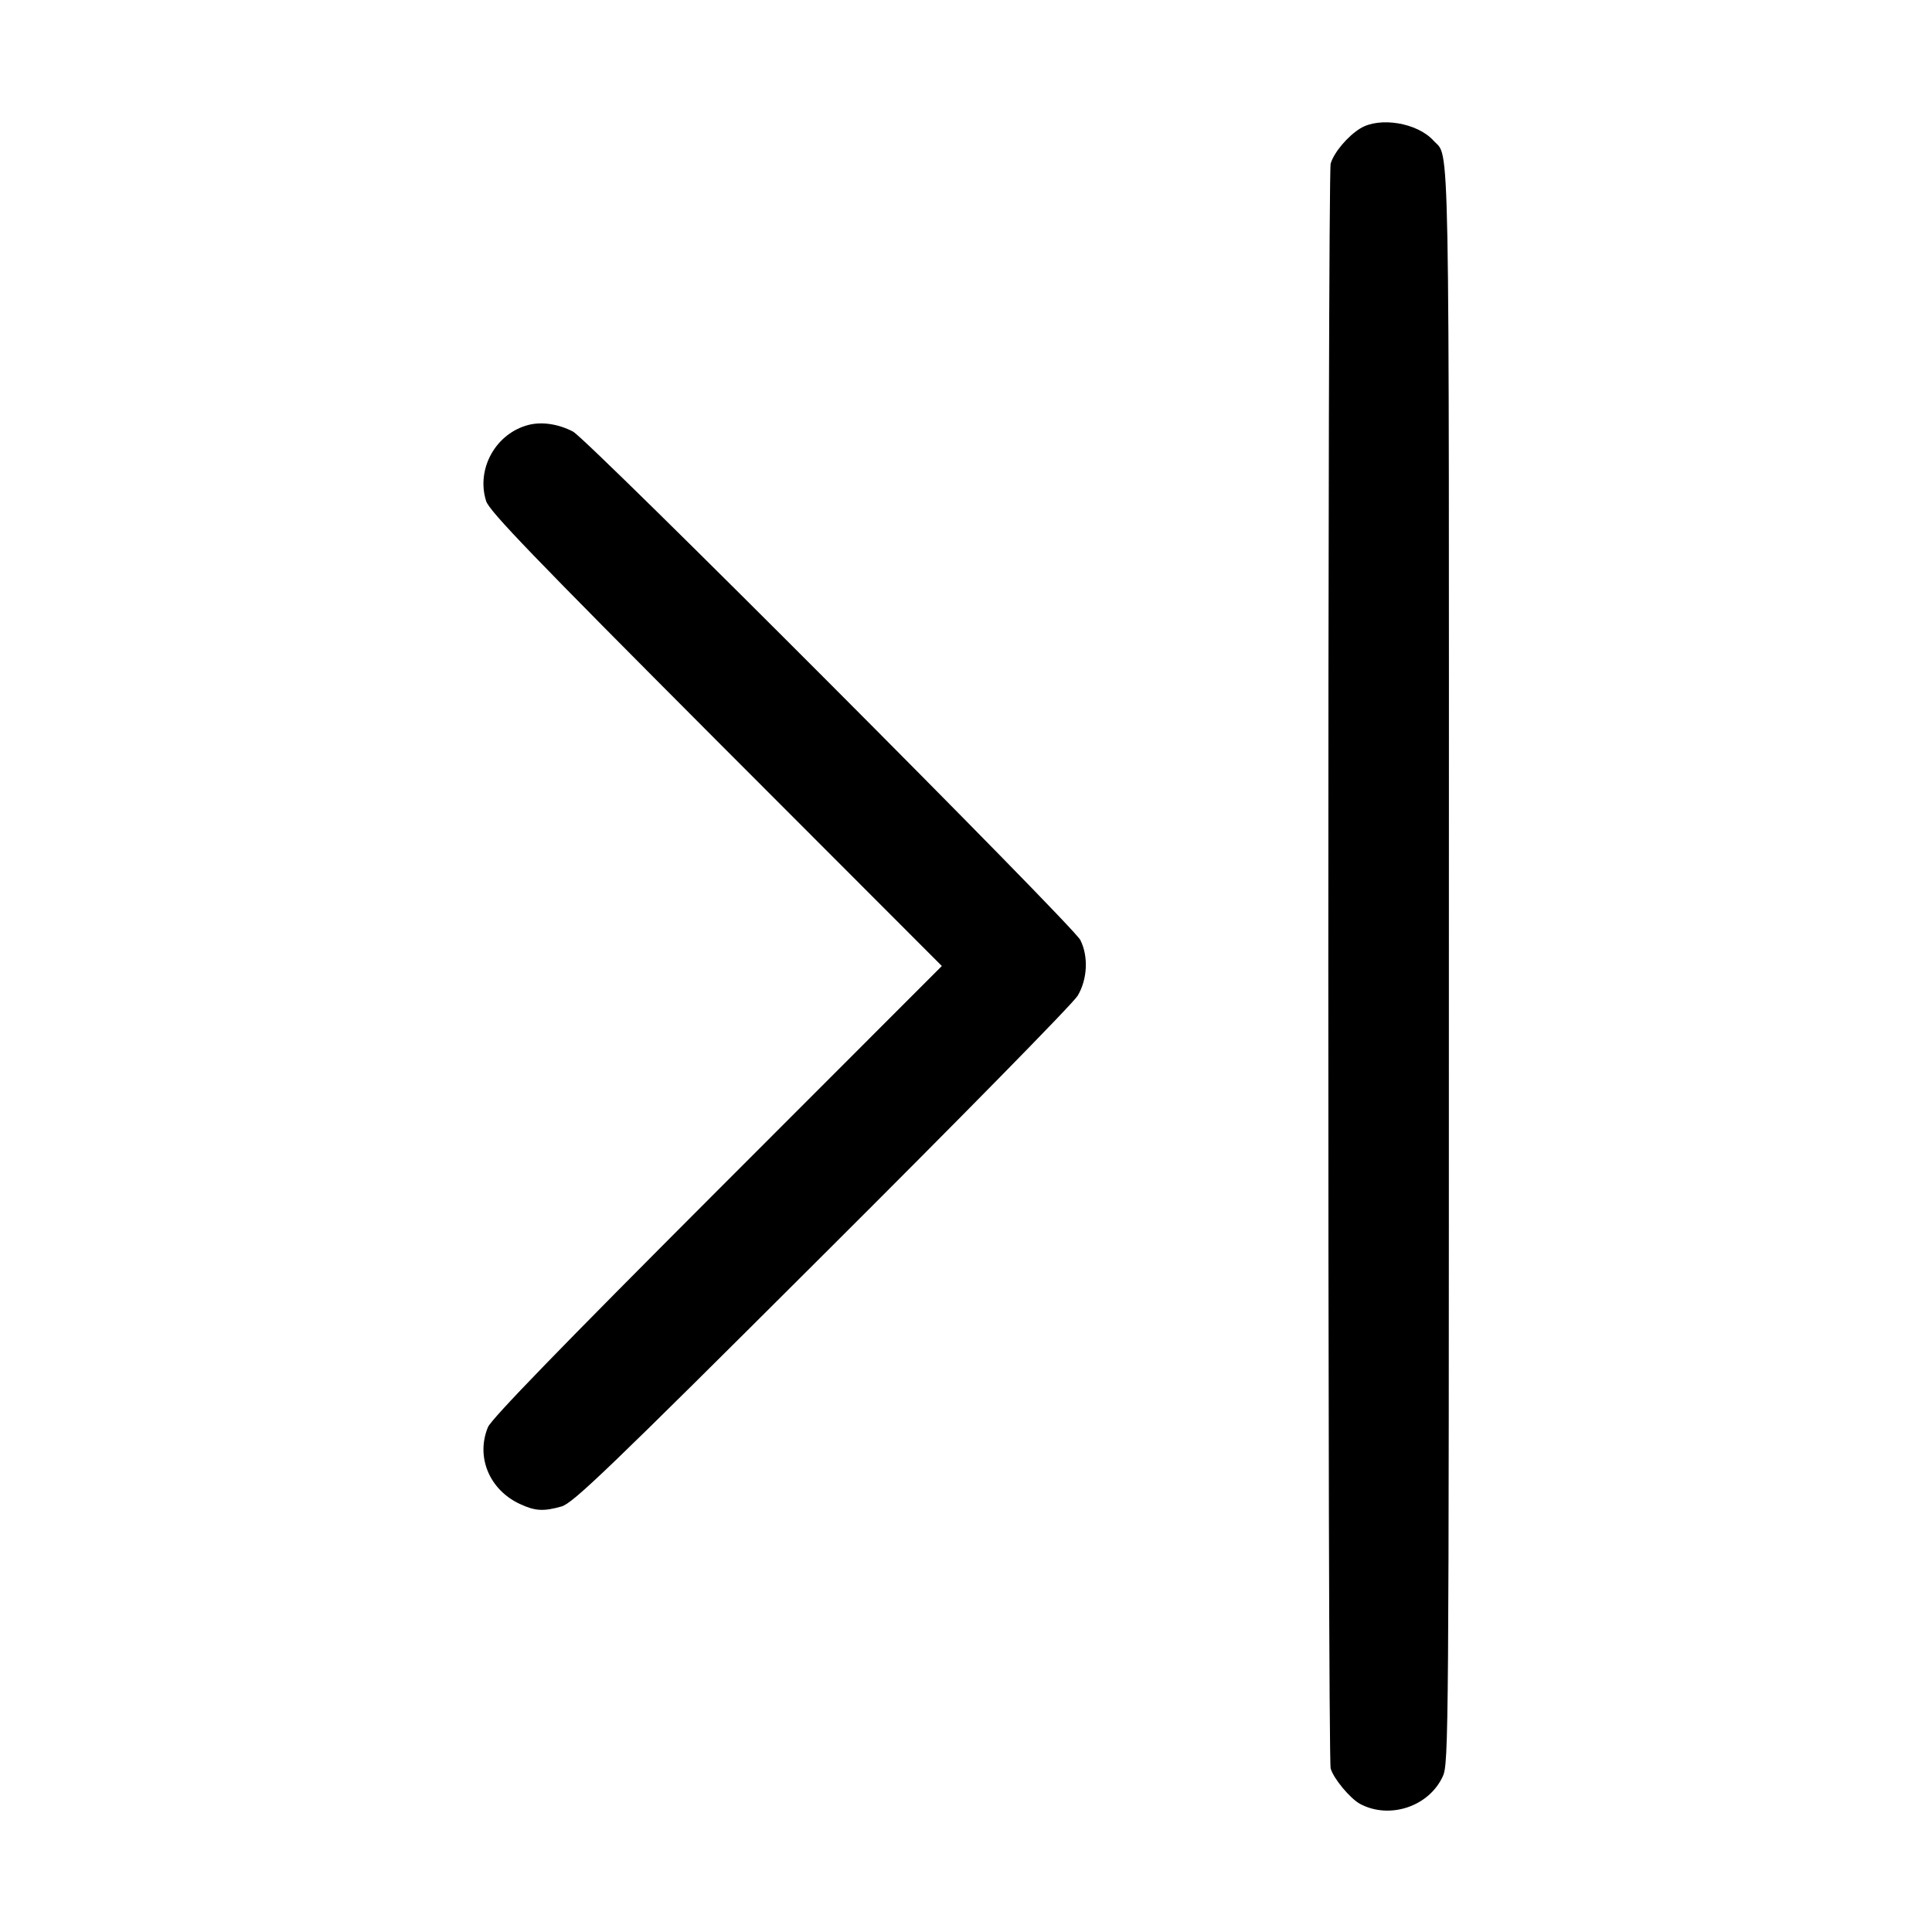 <svg width="16" height="16" fill="currentColor" xmlns="http://www.w3.org/2000/svg"><path d="M11.266 1.063 C 11.161 1.127,11.046 1.264,11.020 1.355 C 10.994 1.449,10.994 14.552,11.020 14.646 C 11.044 14.730,11.181 14.894,11.263 14.939 C 11.508 15.070,11.835 14.961,11.949 14.710 C 11.997 14.604,11.999 14.389,11.999 8.006 C 12.000 0.901,12.008 1.315,11.872 1.165 C 11.739 1.017,11.427 0.965,11.266 1.063 M4.381 3.518 C 4.107 3.586,3.941 3.882,4.026 4.150 C 4.053 4.234,4.414 4.608,5.929 6.127 L 7.800 8.000 5.941 9.860 C 4.641 11.161,4.070 11.750,4.041 11.819 C 3.939 12.066,4.053 12.339,4.307 12.456 C 4.432 12.514,4.501 12.518,4.650 12.476 C 4.745 12.449,5.036 12.170,6.808 10.402 C 7.935 9.279,8.888 8.309,8.925 8.246 C 9.006 8.109,9.015 7.921,8.947 7.785 C 8.888 7.666,4.869 3.638,4.745 3.574 C 4.626 3.512,4.491 3.491,4.381 3.518 " stroke="none" fill-rule="evenodd"></path></svg>